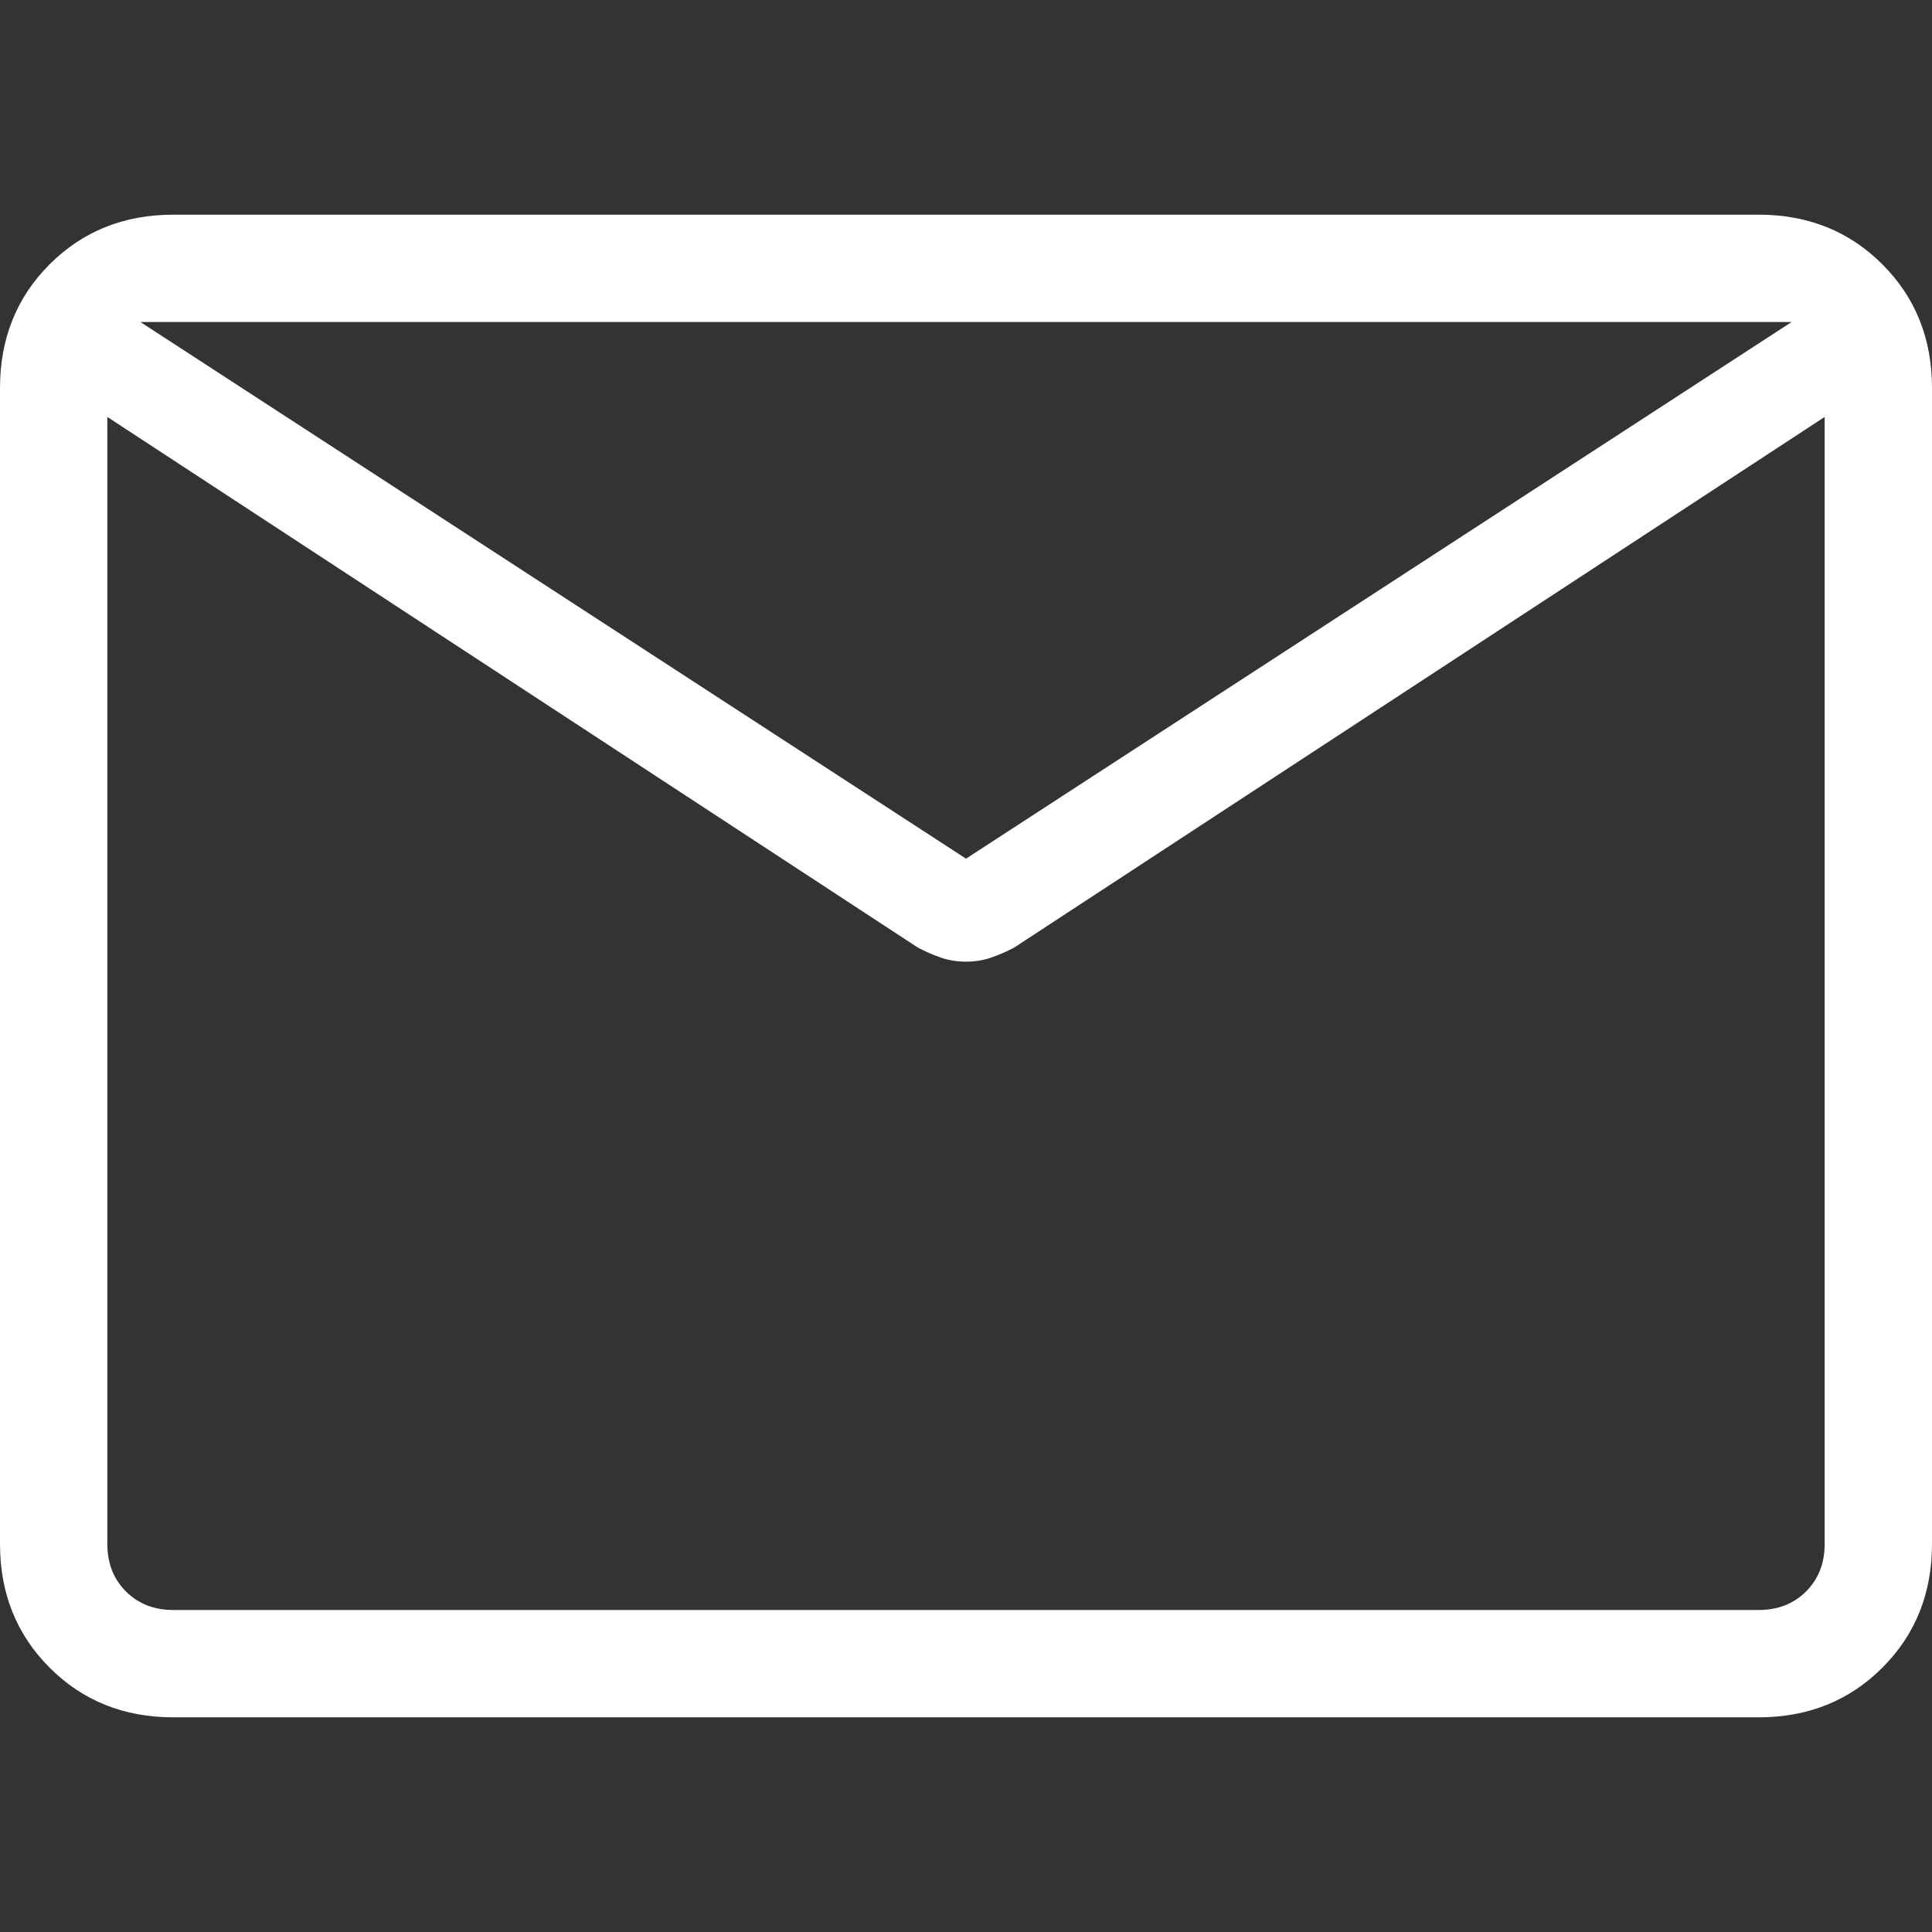 <?xml version="1.0" encoding="UTF-8" standalone="no"?>
<svg
   height="24px"
   viewBox="0 -960 960 960"
   width="24px"
   fill="#ffffff"
   version="1.1"
   id="svg1"
   sodipodi:docname="email.svg"
   inkscape:version="1.3.2 (091e20e, 2023-11-25, custom)"
   xmlns:inkscape="http://www.inkscape.org/namespaces/inkscape"
   xmlns:sodipodi="http://sodipodi.sourceforge.net/DTD/sodipodi-0.dtd"
   xmlns="http://www.w3.org/2000/svg"
   xmlns:svg="http://www.w3.org/2000/svg">
  <rect x="0" y="-960" width="960" height="960" fill="#333333" stroke="none"/>
  <defs
     id="defs1" />
  <sodipodi:namedview
     id="namedview1"
     pagecolor="#505050"
     bordercolor="#ffffff"
     borderopacity="1"
     inkscape:showpageshadow="0"
     inkscape:pageopacity="0"
     inkscape:pagecheckerboard="1"
     inkscape:deskcolor="#d1d1d1"
     inkscape:zoom="47.375"
     inkscape:cx="12"
     inkscape:cy="12"
     inkscape:window-width="3440"
     inkscape:window-height="1351"
     inkscape:window-x="-9"
     inkscape:window-y="-9"
     inkscape:window-maximized="1"
     inkscape:current-layer="svg1" />
  <path
     d="m 86.16,-106.667 q -36.827,0 -61.493,-24.667 Q 0,-156 0,-192.827 V -767.173 Q 0,-804 24.667,-828.667 49.333,-853.333 86.16,-853.333 h 787.68 q 36.827,0 61.493,24.667 Q 960,-804 960,-767.173 v 574.347 q 0,36.827 -24.667,61.493 -24.667,24.667 -61.493,24.667 z m 820.507,-646.16 -402.773,263.693 q -5.64,2.973 -11.427,4.973 -5.8,2 -12.467,2 -6.667,0 -12.467,-2 -5.787,-2 -11.427,-4.973 L 53.333,-752.827 v 560 q 0,14.36 9.227,23.6 Q 71.8,-160 86.16,-160 h 787.68 q 14.36,0 23.6,-9.227 9.227,-9.24 9.227,-23.6 z M 480,-533.333 890.253,-800 H 69.747 Z M 53.333,-752.827 v 11.293 -43.293 1.853 V -800 v 17.027 -2.72 44.16 -11.293 V -160 Z"
     id="path1"
     style="stroke-width:1.333" />
</svg>
